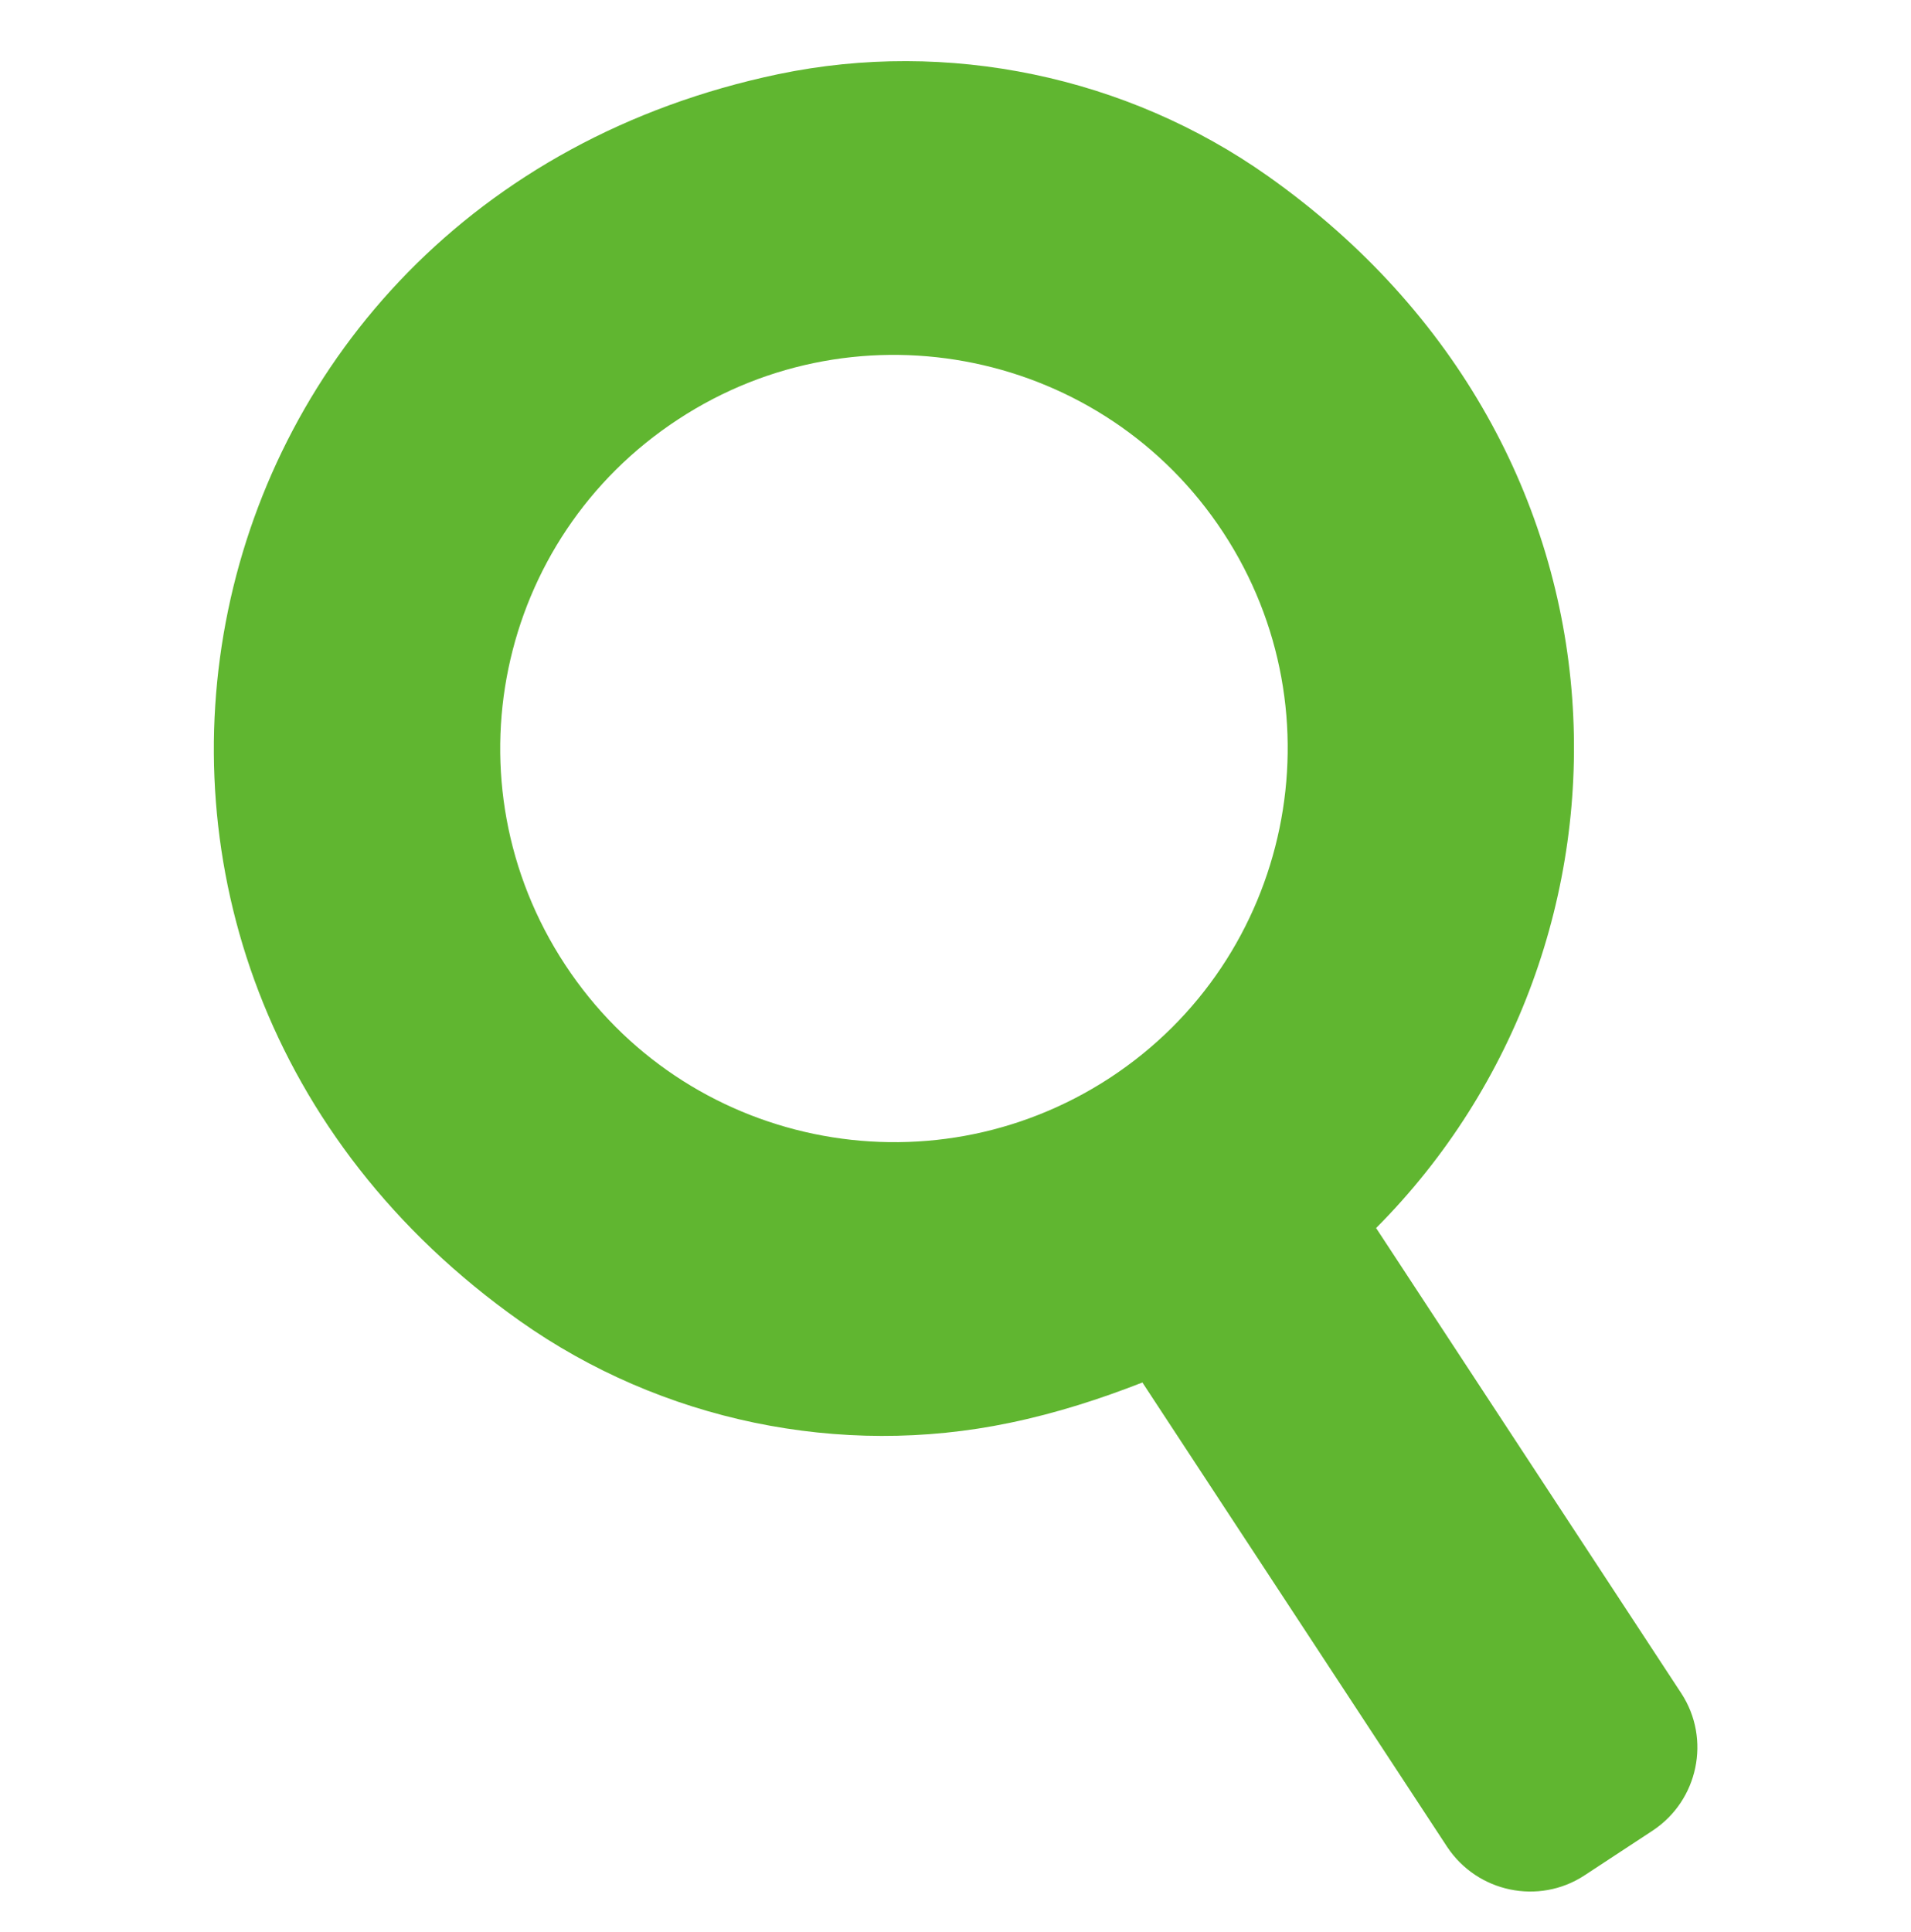 <?xml version="1.0" encoding="utf-8"?>
<!-- Generator: Adobe Illustrator 26.0.3, SVG Export Plug-In . SVG Version: 6.00 Build 0)  -->
<svg version="1.1" id="레이어_1" xmlns="http://www.w3.org/2000/svg" xmlns:xlink="http://www.w3.org/1999/xlink" x="0px"
	 y="0px" viewBox="0 0 37.37 37.77" style="enable-background:new 0 0 37.37 37.77;" xml:space="preserve" fill="#60B630">
<!--<style type="text/css">-->
<!--	.st0{display:none;fill:#FFFFFF;}-->
<!--	.st1{fill:#FFFFFF;stroke:#9E9E9E;stroke-width:0.0788;stroke-miterlimit:10;}-->
<!--	.st2{display:none;}-->
<!--	.st3{display:inline;fill:#60B630;}-->
<!--	.st4{fill:#FFFFFF;}-->
<!--	.st5{fill:none;}-->
<!--	.st6{fill:#FFFFFF;stroke:#9E9E9E;stroke-width:0.0951;stroke-miterlimit:10;}-->
<!--	.st7{fill:#60B630;}-->
<!--</style>-->
<!--<rect y="0.2" class="st0" width="37.37" height="37.37"/>-->
<path class="st7" d="M26.91,24.01c5.52-5.54,5.41-15.25-2.12-20.57c-2.76-1.95-6.26-2.68-9.57-1.99
	C3.25,3.96,0.18,18.77,10.17,25.83c2.76,1.95,6.26,2.68,9.57,1.99c0.92-0.19,1.78-0.47,2.6-0.79l5.96,9.08
	c0.59,0.89,1.79,1.14,2.68,0.56l1.34-0.88c0.89-0.59,1.14-1.79,0.56-2.68L26.91,24.01z M21.71,21.07
	c-3.56,2.33-8.33,1.34-10.66-2.21C8.71,15.3,9.7,10.53,13.26,8.2c3.55-2.33,8.33-1.34,10.66,2.21
	C26.25,13.96,25.26,18.74,21.71,21.07z"/>
</svg>
